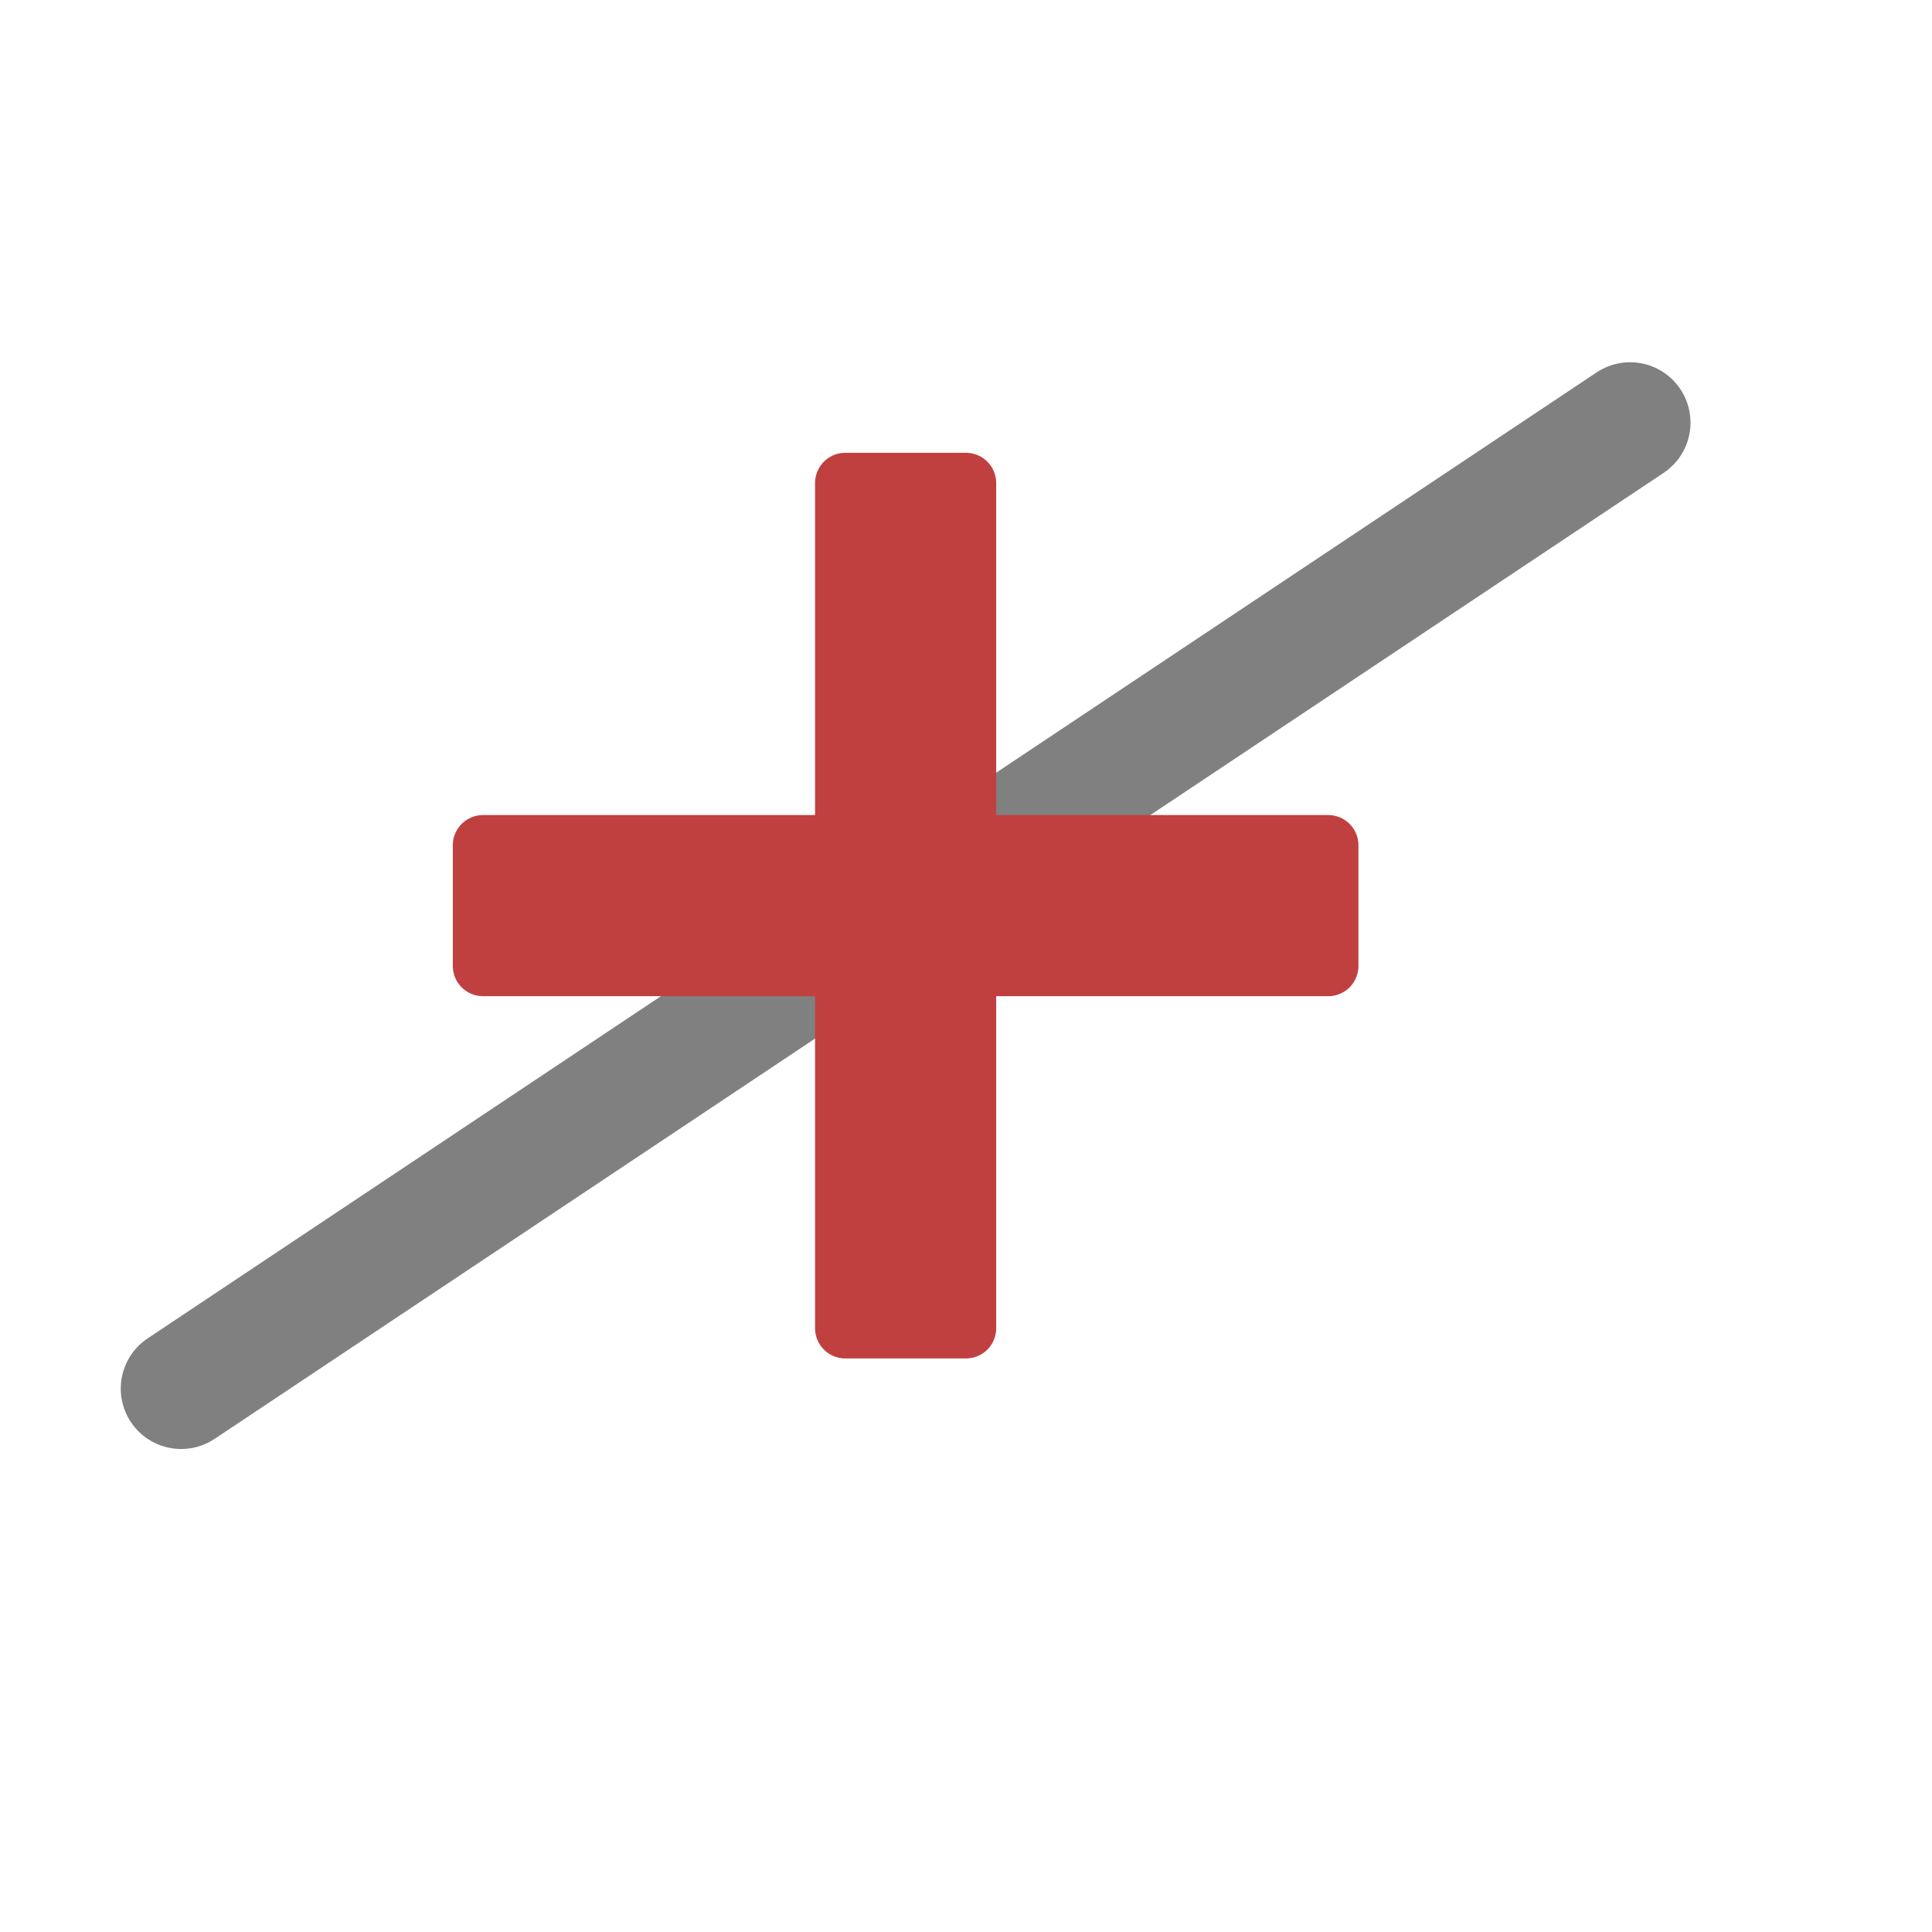 <?xml version="1.0" encoding="UTF-8"?>
<!-- Created with Inkscape (http://www.inkscape.org/) -->
<svg id="svg3039" width="16" height="16" version="1.1" xmlns="http://www.w3.org/2000/svg" xmlns:cc="http://creativecommons.org/ns#" xmlns:dc="http://purl.org/dc/elements/1.1/" xmlns:rdf="http://www.w3.org/1999/02/22-rdf-syntax-ns#">
 <g id="layer1">
  <path id="path4090" d="m1.5 11.5 12-8" fill="none" stroke="#808080" stroke-linecap="round" stroke-width="1px"/>
  <path id="path3921" d="m7 4h1v3h3v1h-3v3h-1v-3h-3v-1h3z" fill="#c04040" stroke="#c04040" stroke-linejoin="round" stroke-width=".5"/>
 </g>
</svg>
